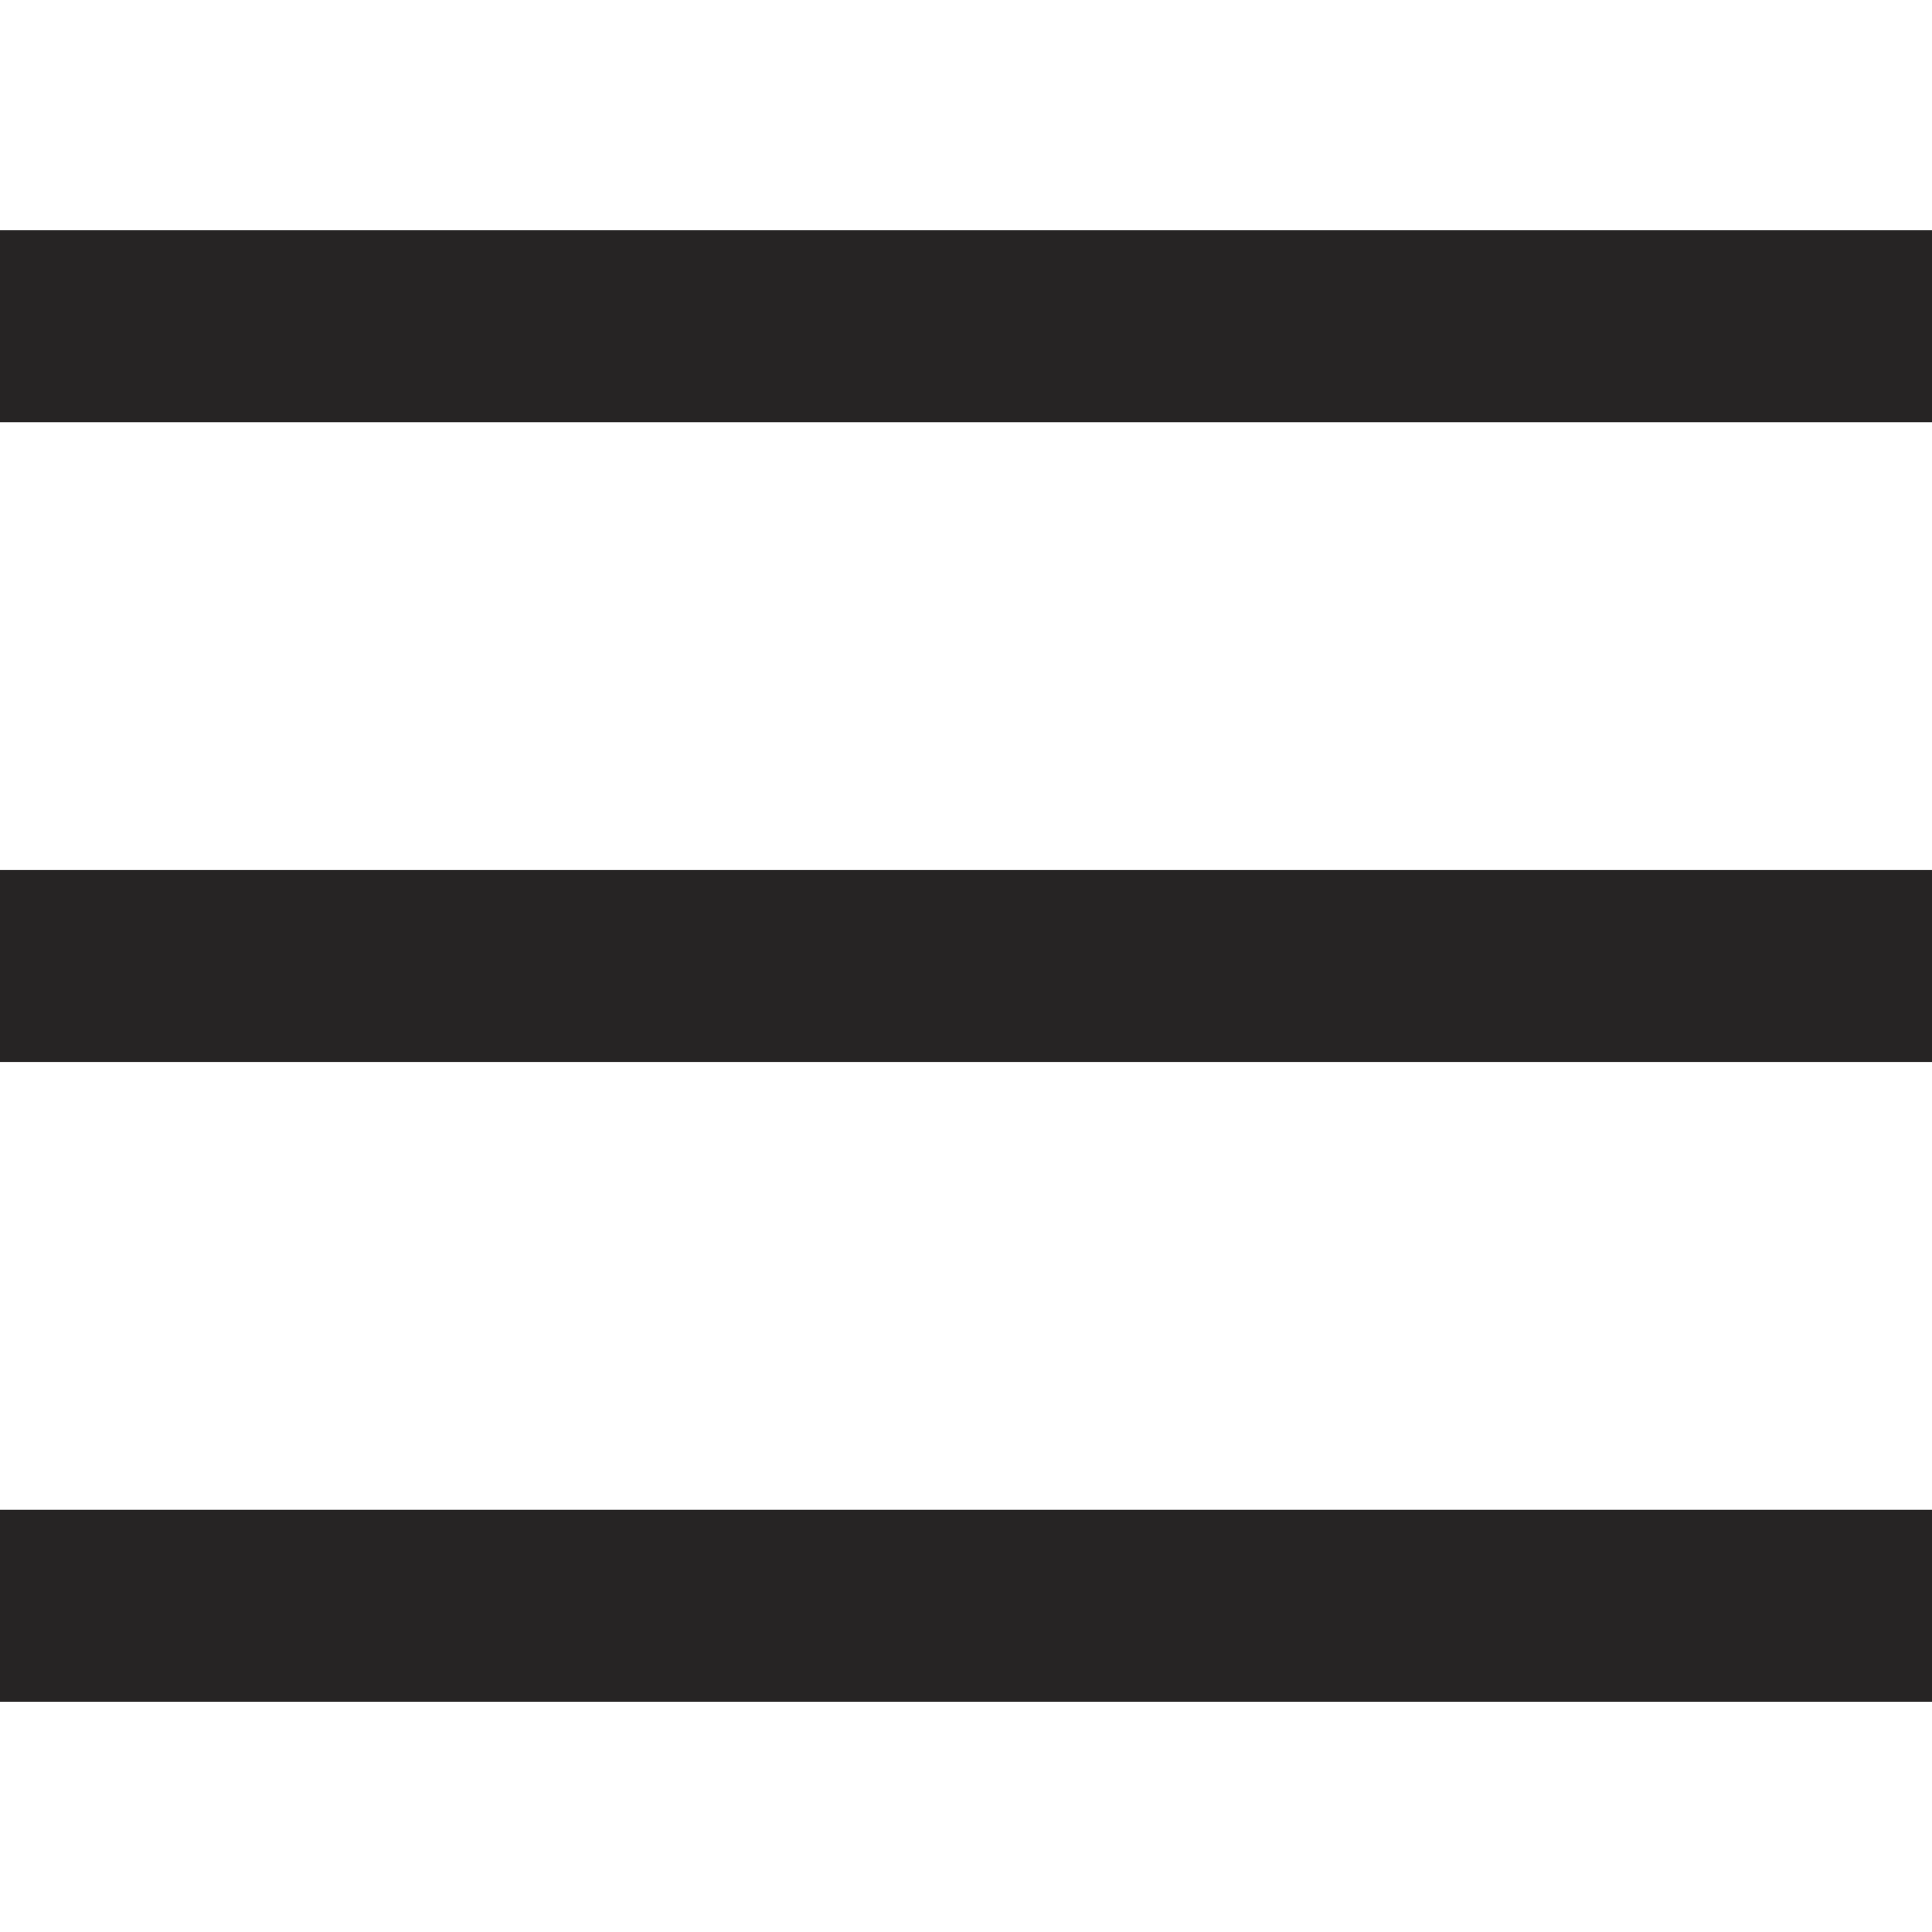 <svg xmlns="http://www.w3.org/2000/svg" version="1.1" xmlns:xlink="http://www.w3.org/1999/xlink" width="512" height="512" x="0" y="0" viewBox="0 0 302 302" style="enable-background:new 0 0 512 512" xml:space="preserve" class=""><g><path d="M0 36h302v30H0zM0 236h302v30H0zM0 136h302v30H0z" fill="#262424" opacity="1" data-original="#000000" class=""></path></g></svg>